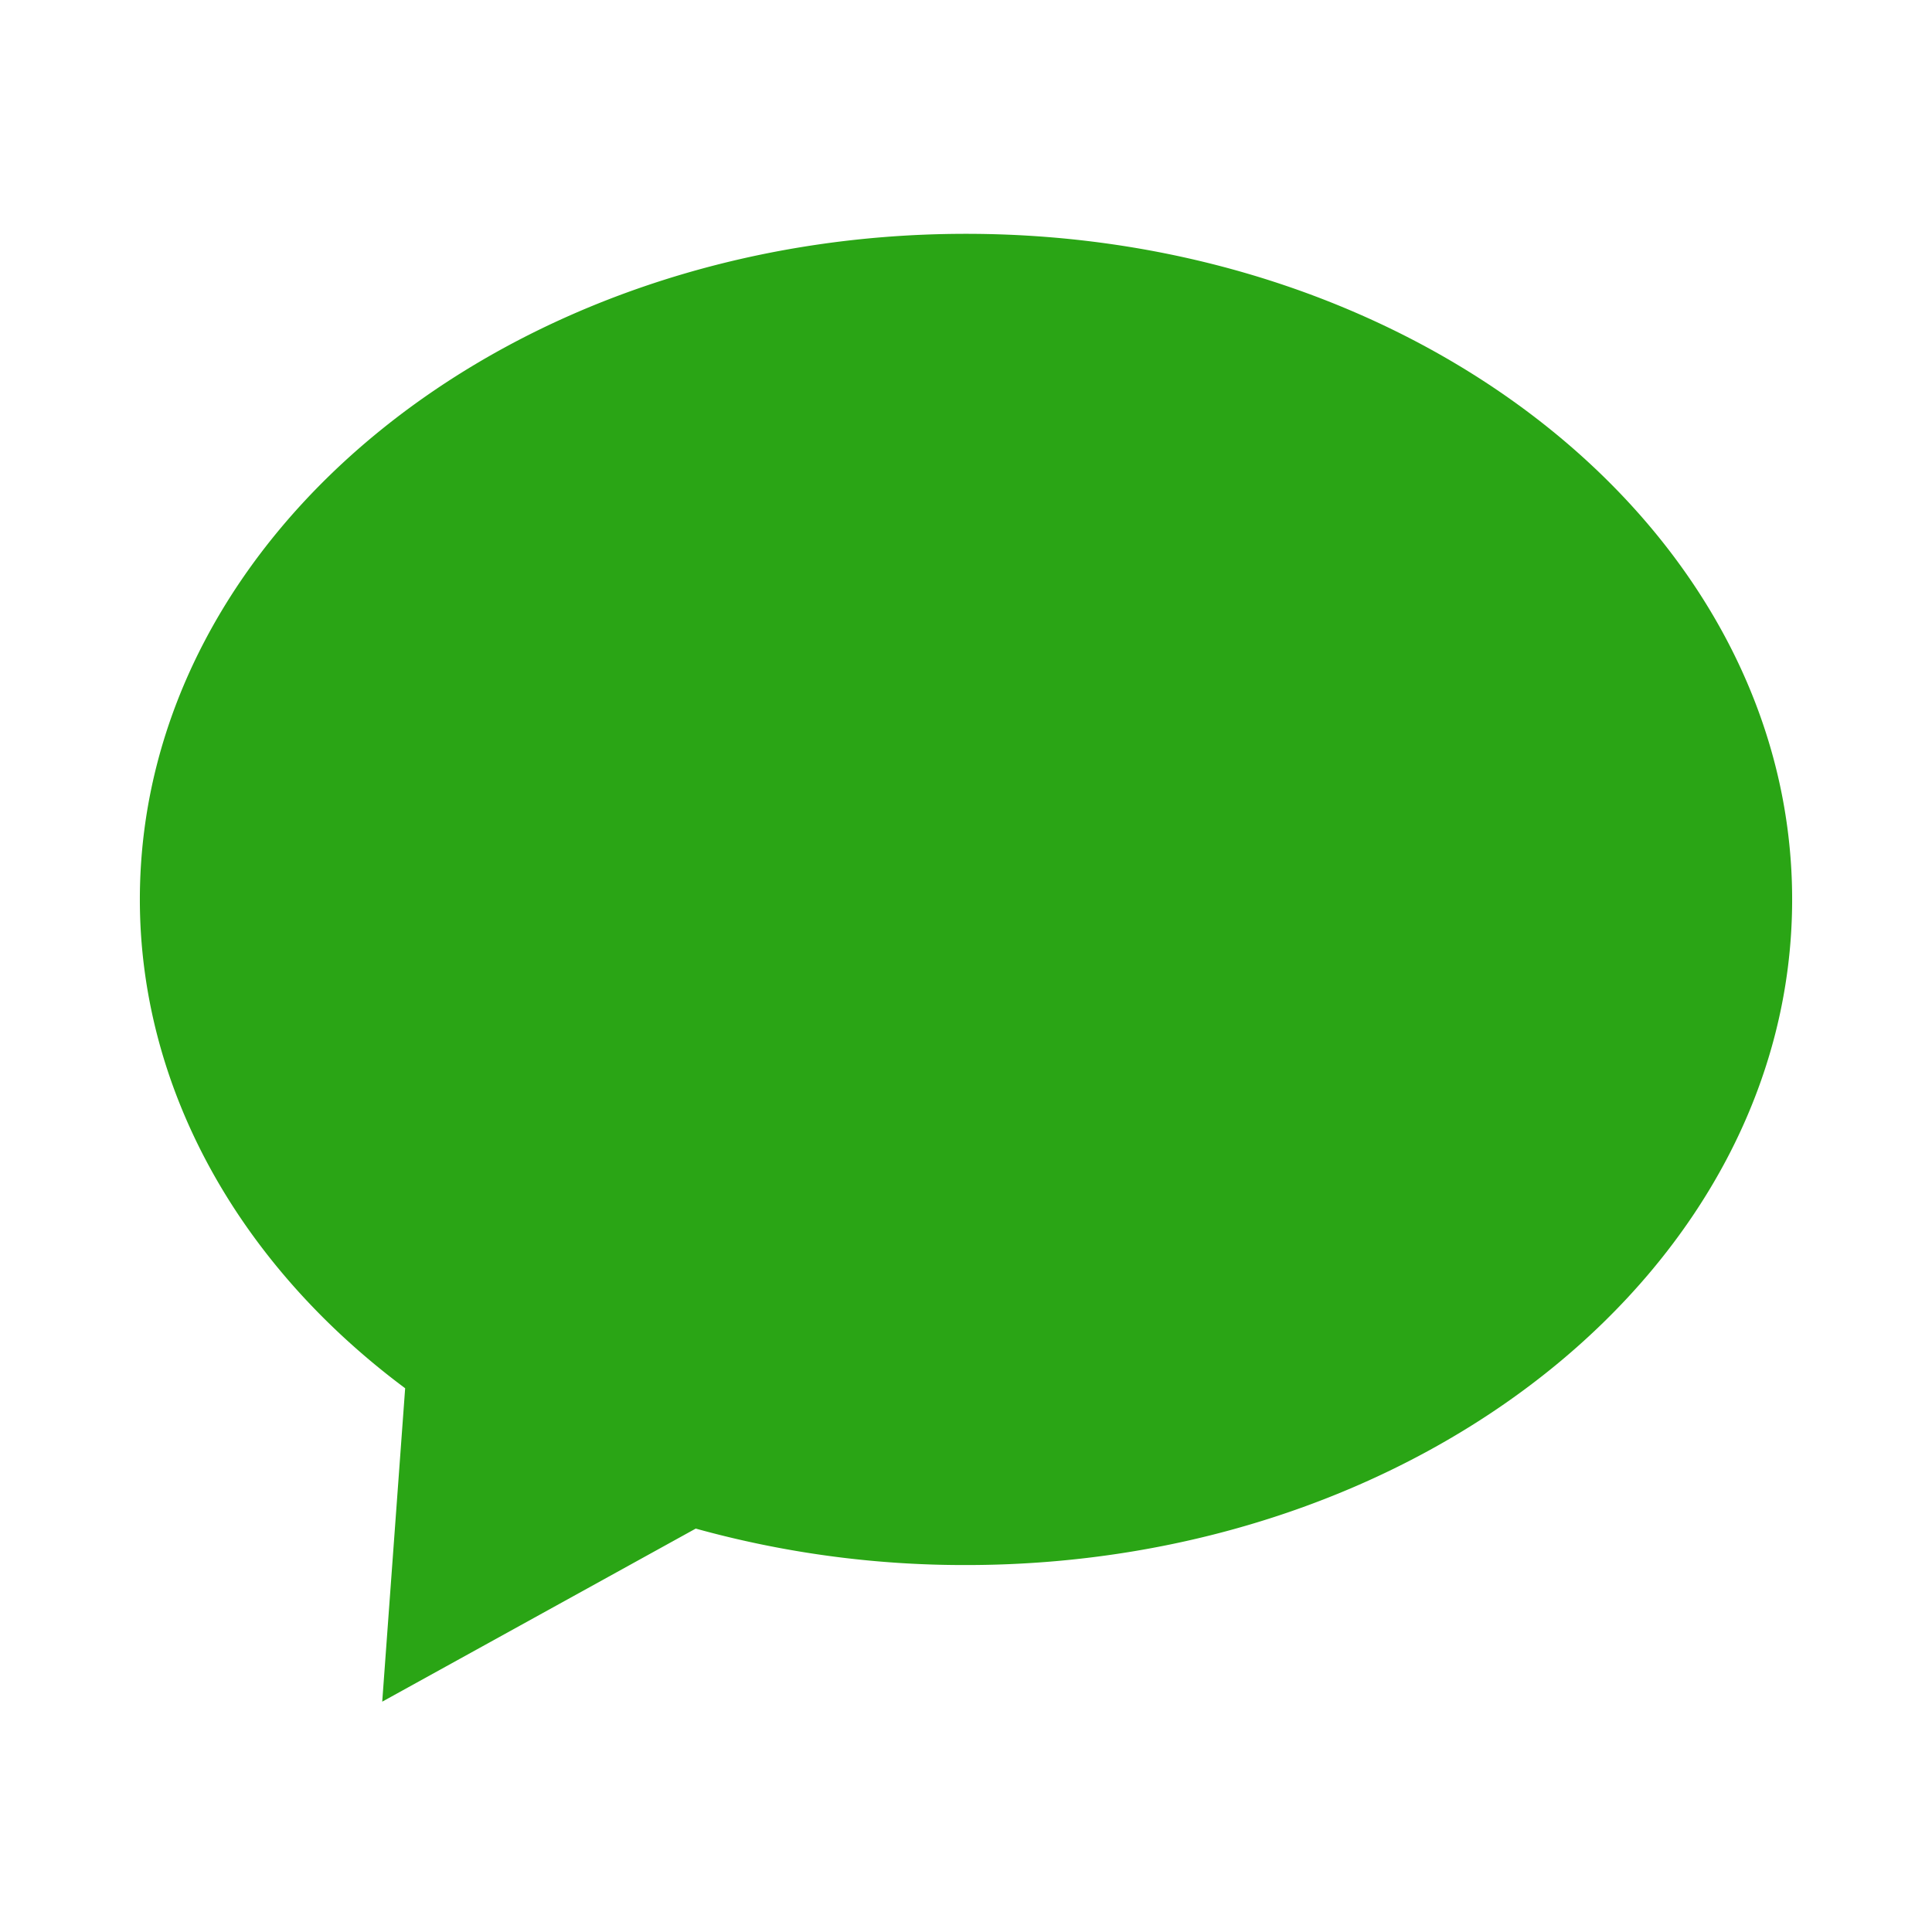 <?xml version="1.0" standalone="no"?><!DOCTYPE svg PUBLIC "-//W3C//DTD SVG 1.1//EN" "http://www.w3.org/Graphics/SVG/1.1/DTD/svg11.dtd"><svg t="1533192549350" class="icon" style="" viewBox="0 0 1024 1024" version="1.1" xmlns="http://www.w3.org/2000/svg" p-id="10868" xmlns:xlink="http://www.w3.org/1999/xlink" width="64" height="64"><defs><style type="text/css"></style></defs><path d="M202.589 901.919l12.151-166.116C125.25 669.135 74.128 575.266 74.128 476.745c0-194.579 196.44-352.815 437.872-352.815s437.872 158.291 437.872 352.815-196.44 352.761-437.872 352.761a532.275 532.275 0 0 1-143.239-19.322L202.589 901.919z" p-id="10869" fill="#2aa515"></path></svg>